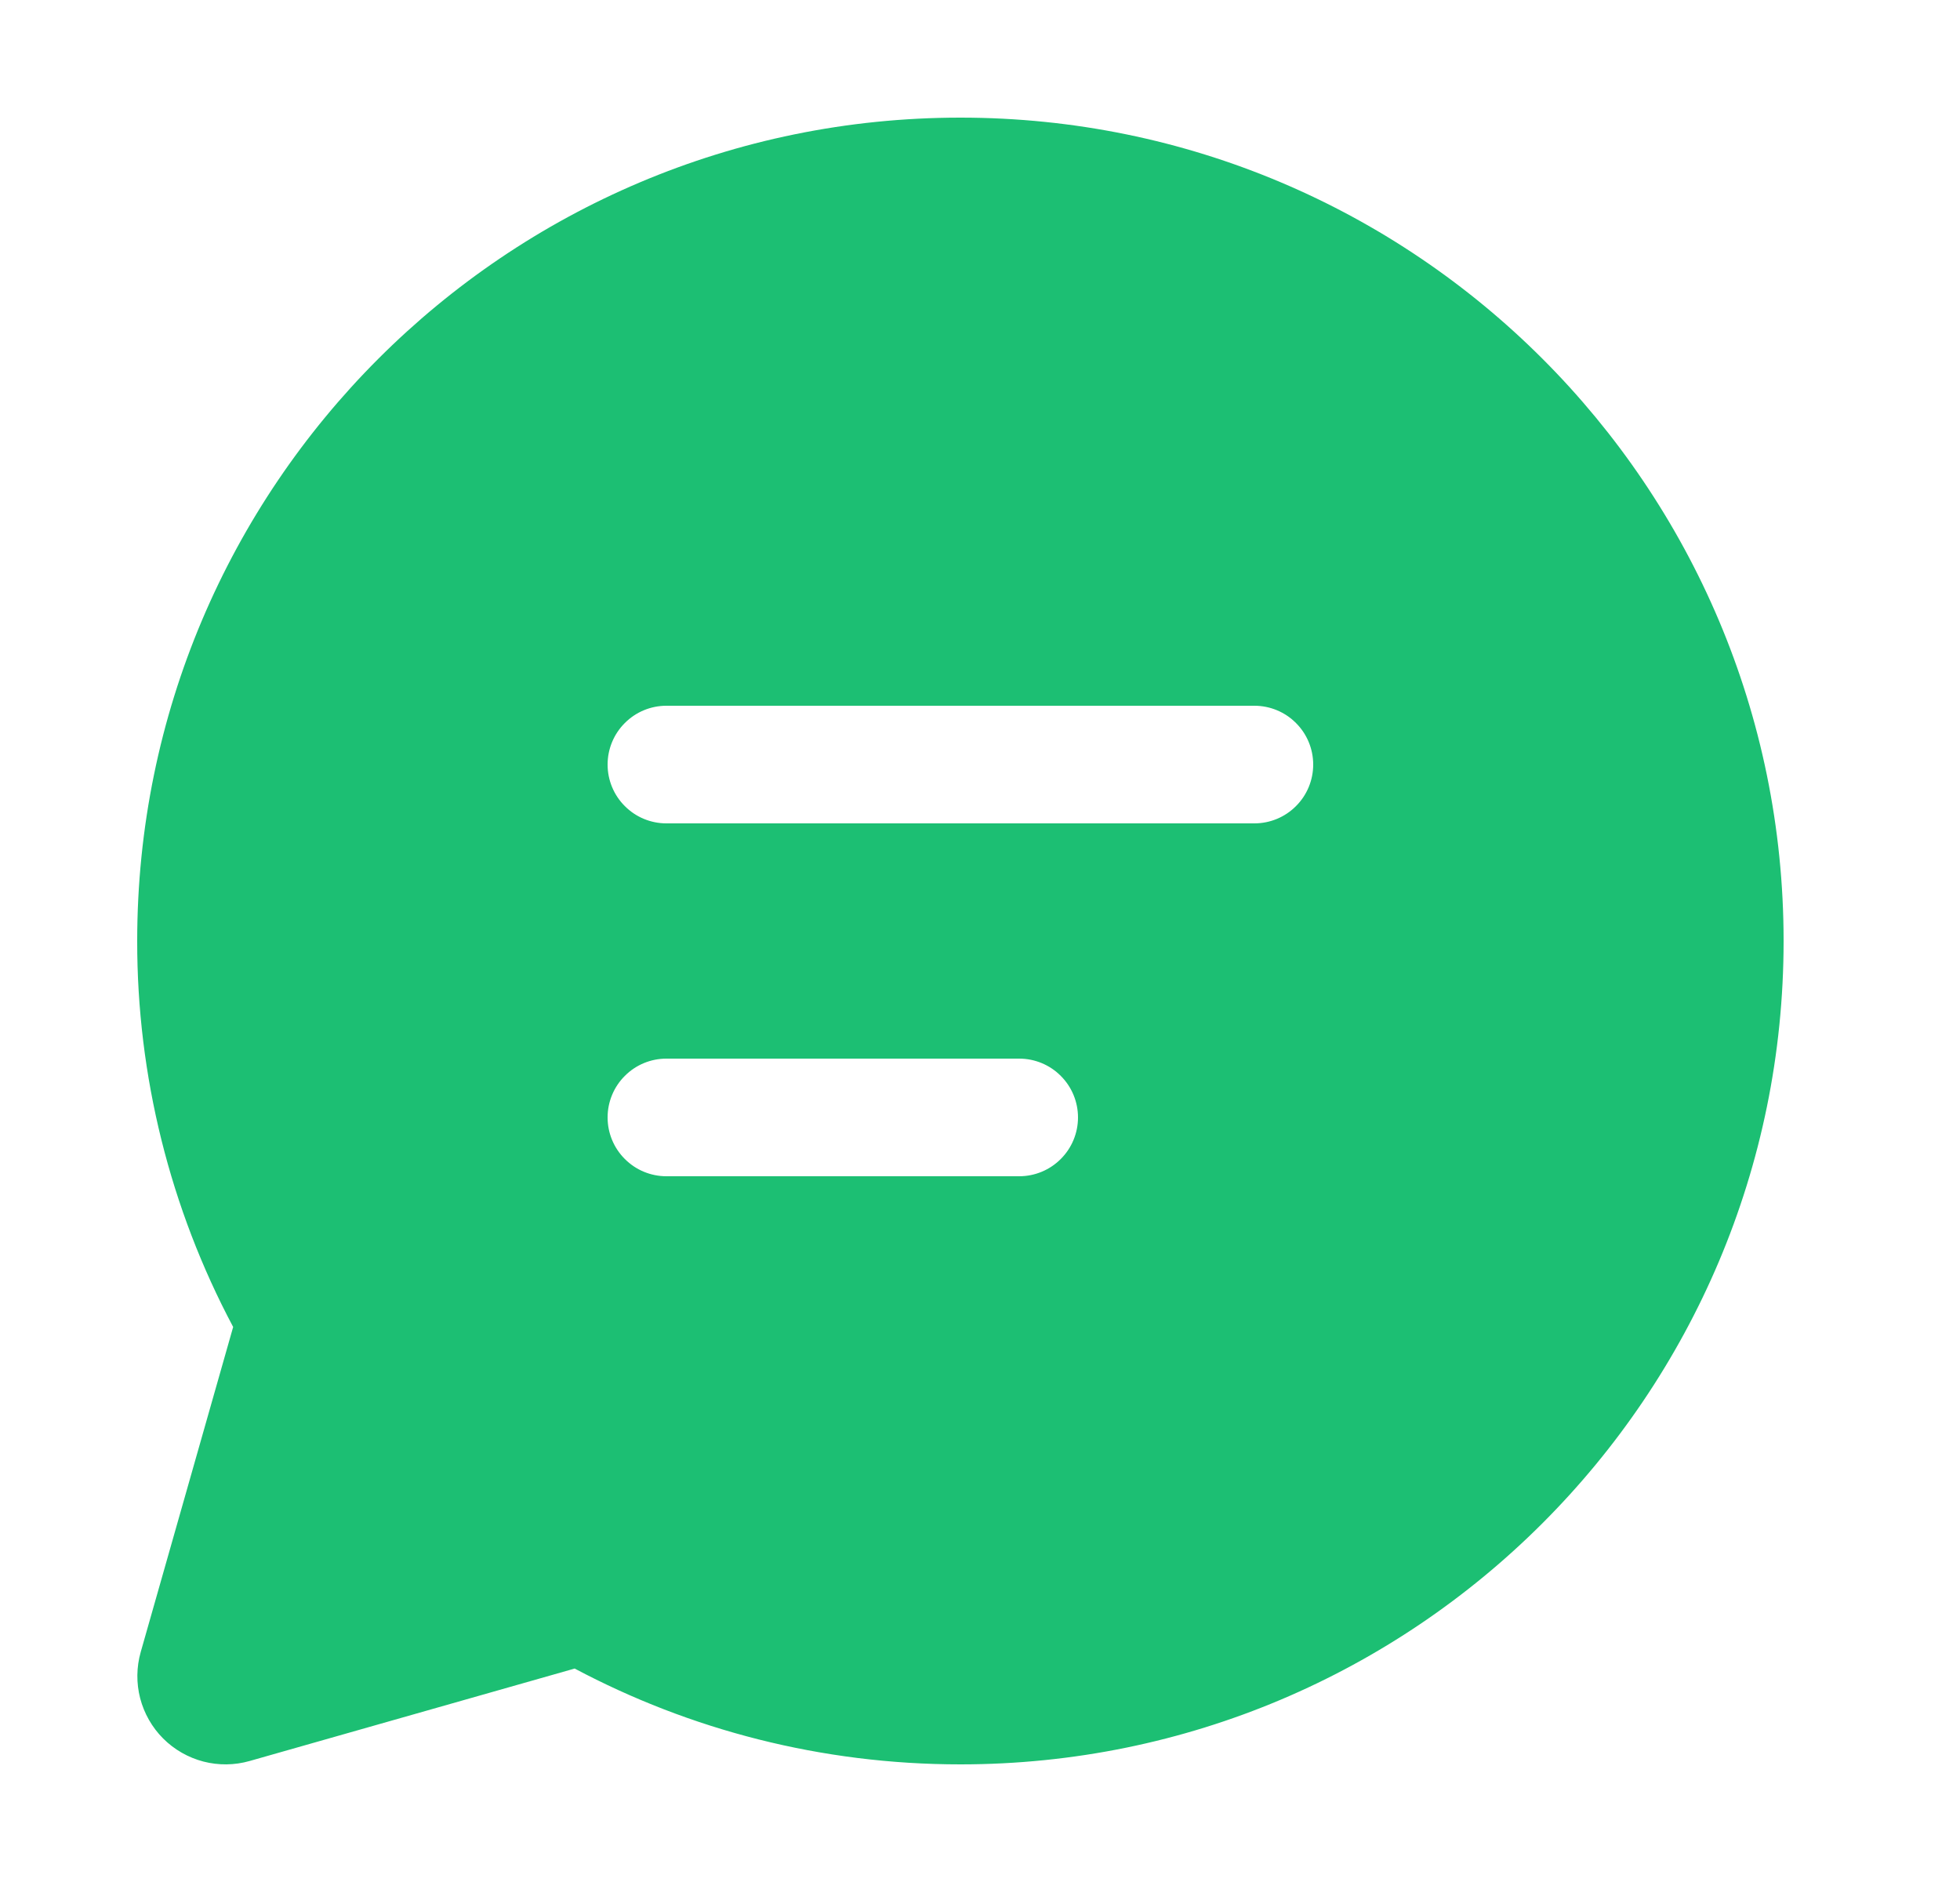 <svg width="25" height="24" viewBox="0 0 25 24" fill="none" xmlns="http://www.w3.org/2000/svg">
<g id="fluent:chat-32-filled">
<path id="Vector" d="M1.75 12C1.75 6.201 6.451 1.5 12.25 1.5C18.049 1.5 22.75 6.201 22.75 12C22.75 17.799 18.049 22.5 12.25 22.5C10.474 22.5 8.799 22.058 7.33 21.278L3.184 22.457C2.991 22.512 2.788 22.514 2.594 22.464C2.4 22.413 2.223 22.312 2.081 22.17C1.94 22.029 1.839 21.852 1.788 21.658C1.738 21.464 1.74 21.26 1.795 21.067L2.974 16.922C2.168 15.407 1.748 13.716 1.75 12ZM7.75 9.75C7.75 9.949 7.829 10.14 7.97 10.28C8.11 10.421 8.301 10.5 8.5 10.5H16C16.199 10.5 16.39 10.421 16.53 10.28C16.671 10.14 16.75 9.949 16.75 9.75C16.75 9.551 16.671 9.36 16.53 9.22C16.39 9.079 16.199 9 16 9H8.5C8.301 9 8.11 9.079 7.97 9.22C7.829 9.36 7.75 9.551 7.75 9.75ZM8.5 13.5C8.301 13.5 8.11 13.579 7.97 13.72C7.829 13.86 7.75 14.051 7.75 14.25C7.75 14.449 7.829 14.64 7.97 14.78C8.11 14.921 8.301 15 8.5 15H13C13.199 15 13.39 14.921 13.53 14.78C13.671 14.64 13.75 14.449 13.75 14.25C13.75 14.051 13.671 13.86 13.53 13.72C13.39 13.579 13.199 13.5 13 13.5H8.5Z" fill="#1CBF73"/>
</g>
</svg>
